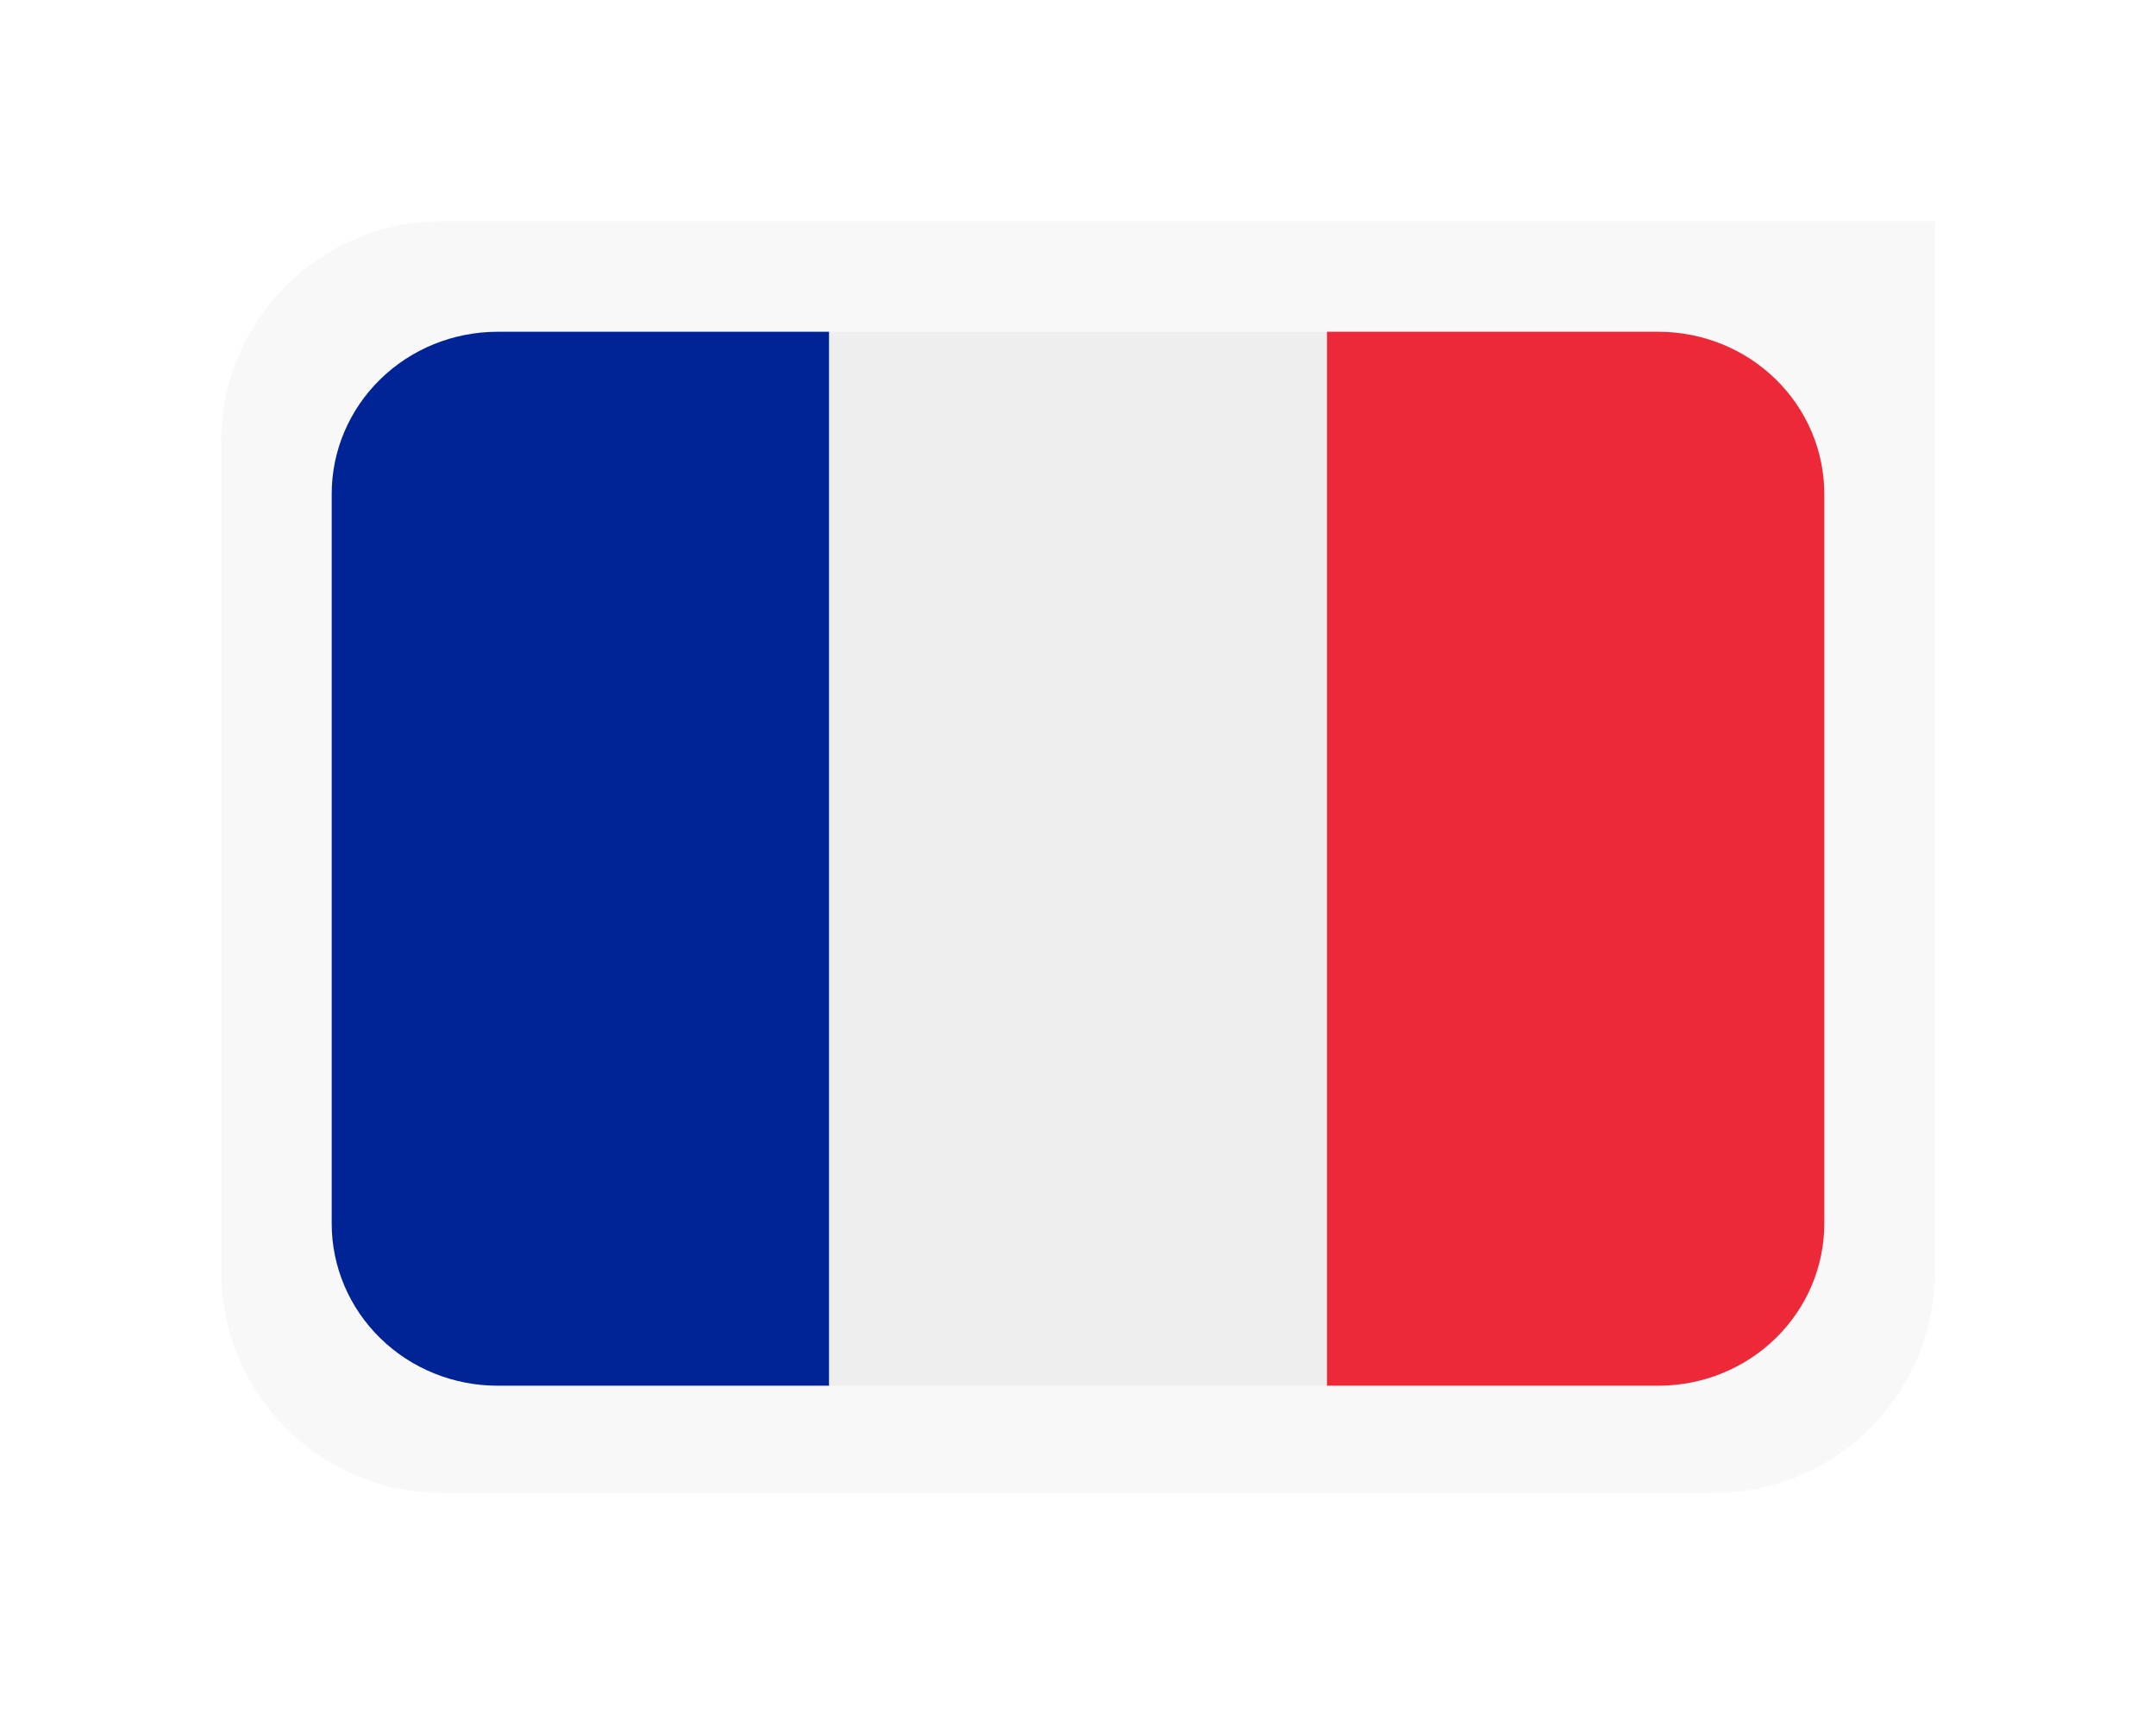 <svg width="39" height="31" viewBox="0 0 39 31" fill="none" xmlns="http://www.w3.org/2000/svg">
<g filter="url(#filter0_d_278_1495)">
<path d="M3 6C3 3.791 4.791 2 7 2H34V21C34 23.209 32.209 25 30 25H7C4.791 25 3 23.209 3 21V6Z" fill="#F8F8F8"/>
<path d="M32 20.128C32 20.905 31.684 21.651 31.121 22.201C30.559 22.751 29.796 23.06 29 23.06H23V4H29C29.796 4 30.559 4.309 31.121 4.859C31.684 5.409 32 6.155 32 6.932V20.128Z" fill="#ED2939"/>
<path d="M8 4C7.204 4 6.441 4.309 5.879 4.859C5.316 5.409 5 6.155 5 6.932L5 20.128C5 20.905 5.316 21.651 5.879 22.201C6.441 22.751 7.204 23.06 8 23.06H14V4H8Z" fill="#002495"/>
<path d="M14 4H23V23.06H14V4Z" fill="#EEEEEE"/>
</g>
<defs>
<filter id="filter0_d_278_1495" x="0" y="0" width="39" height="31" filterUnits="userSpaceOnUse" color-interpolation-filters="sRGB">
<feFlood flood-opacity="0" result="BackgroundImageFix"/>
<feColorMatrix in="SourceAlpha" type="matrix" values="0 0 0 0 0 0 0 0 0 0 0 0 0 0 0 0 0 0 127 0" result="hardAlpha"/>
<feOffset dx="1" dy="2"/>
<feGaussianBlur stdDeviation="2"/>
<feComposite in2="hardAlpha" operator="out"/>
<feColorMatrix type="matrix" values="0 0 0 0 0 0 0 0 0 0 0 0 0 0 0 0 0 0 0.05 0"/>
<feBlend mode="normal" in2="BackgroundImageFix" result="effect1_dropShadow_278_1495"/>
<feBlend mode="normal" in="SourceGraphic" in2="effect1_dropShadow_278_1495" result="shape"/>
</filter>
</defs>
</svg>
